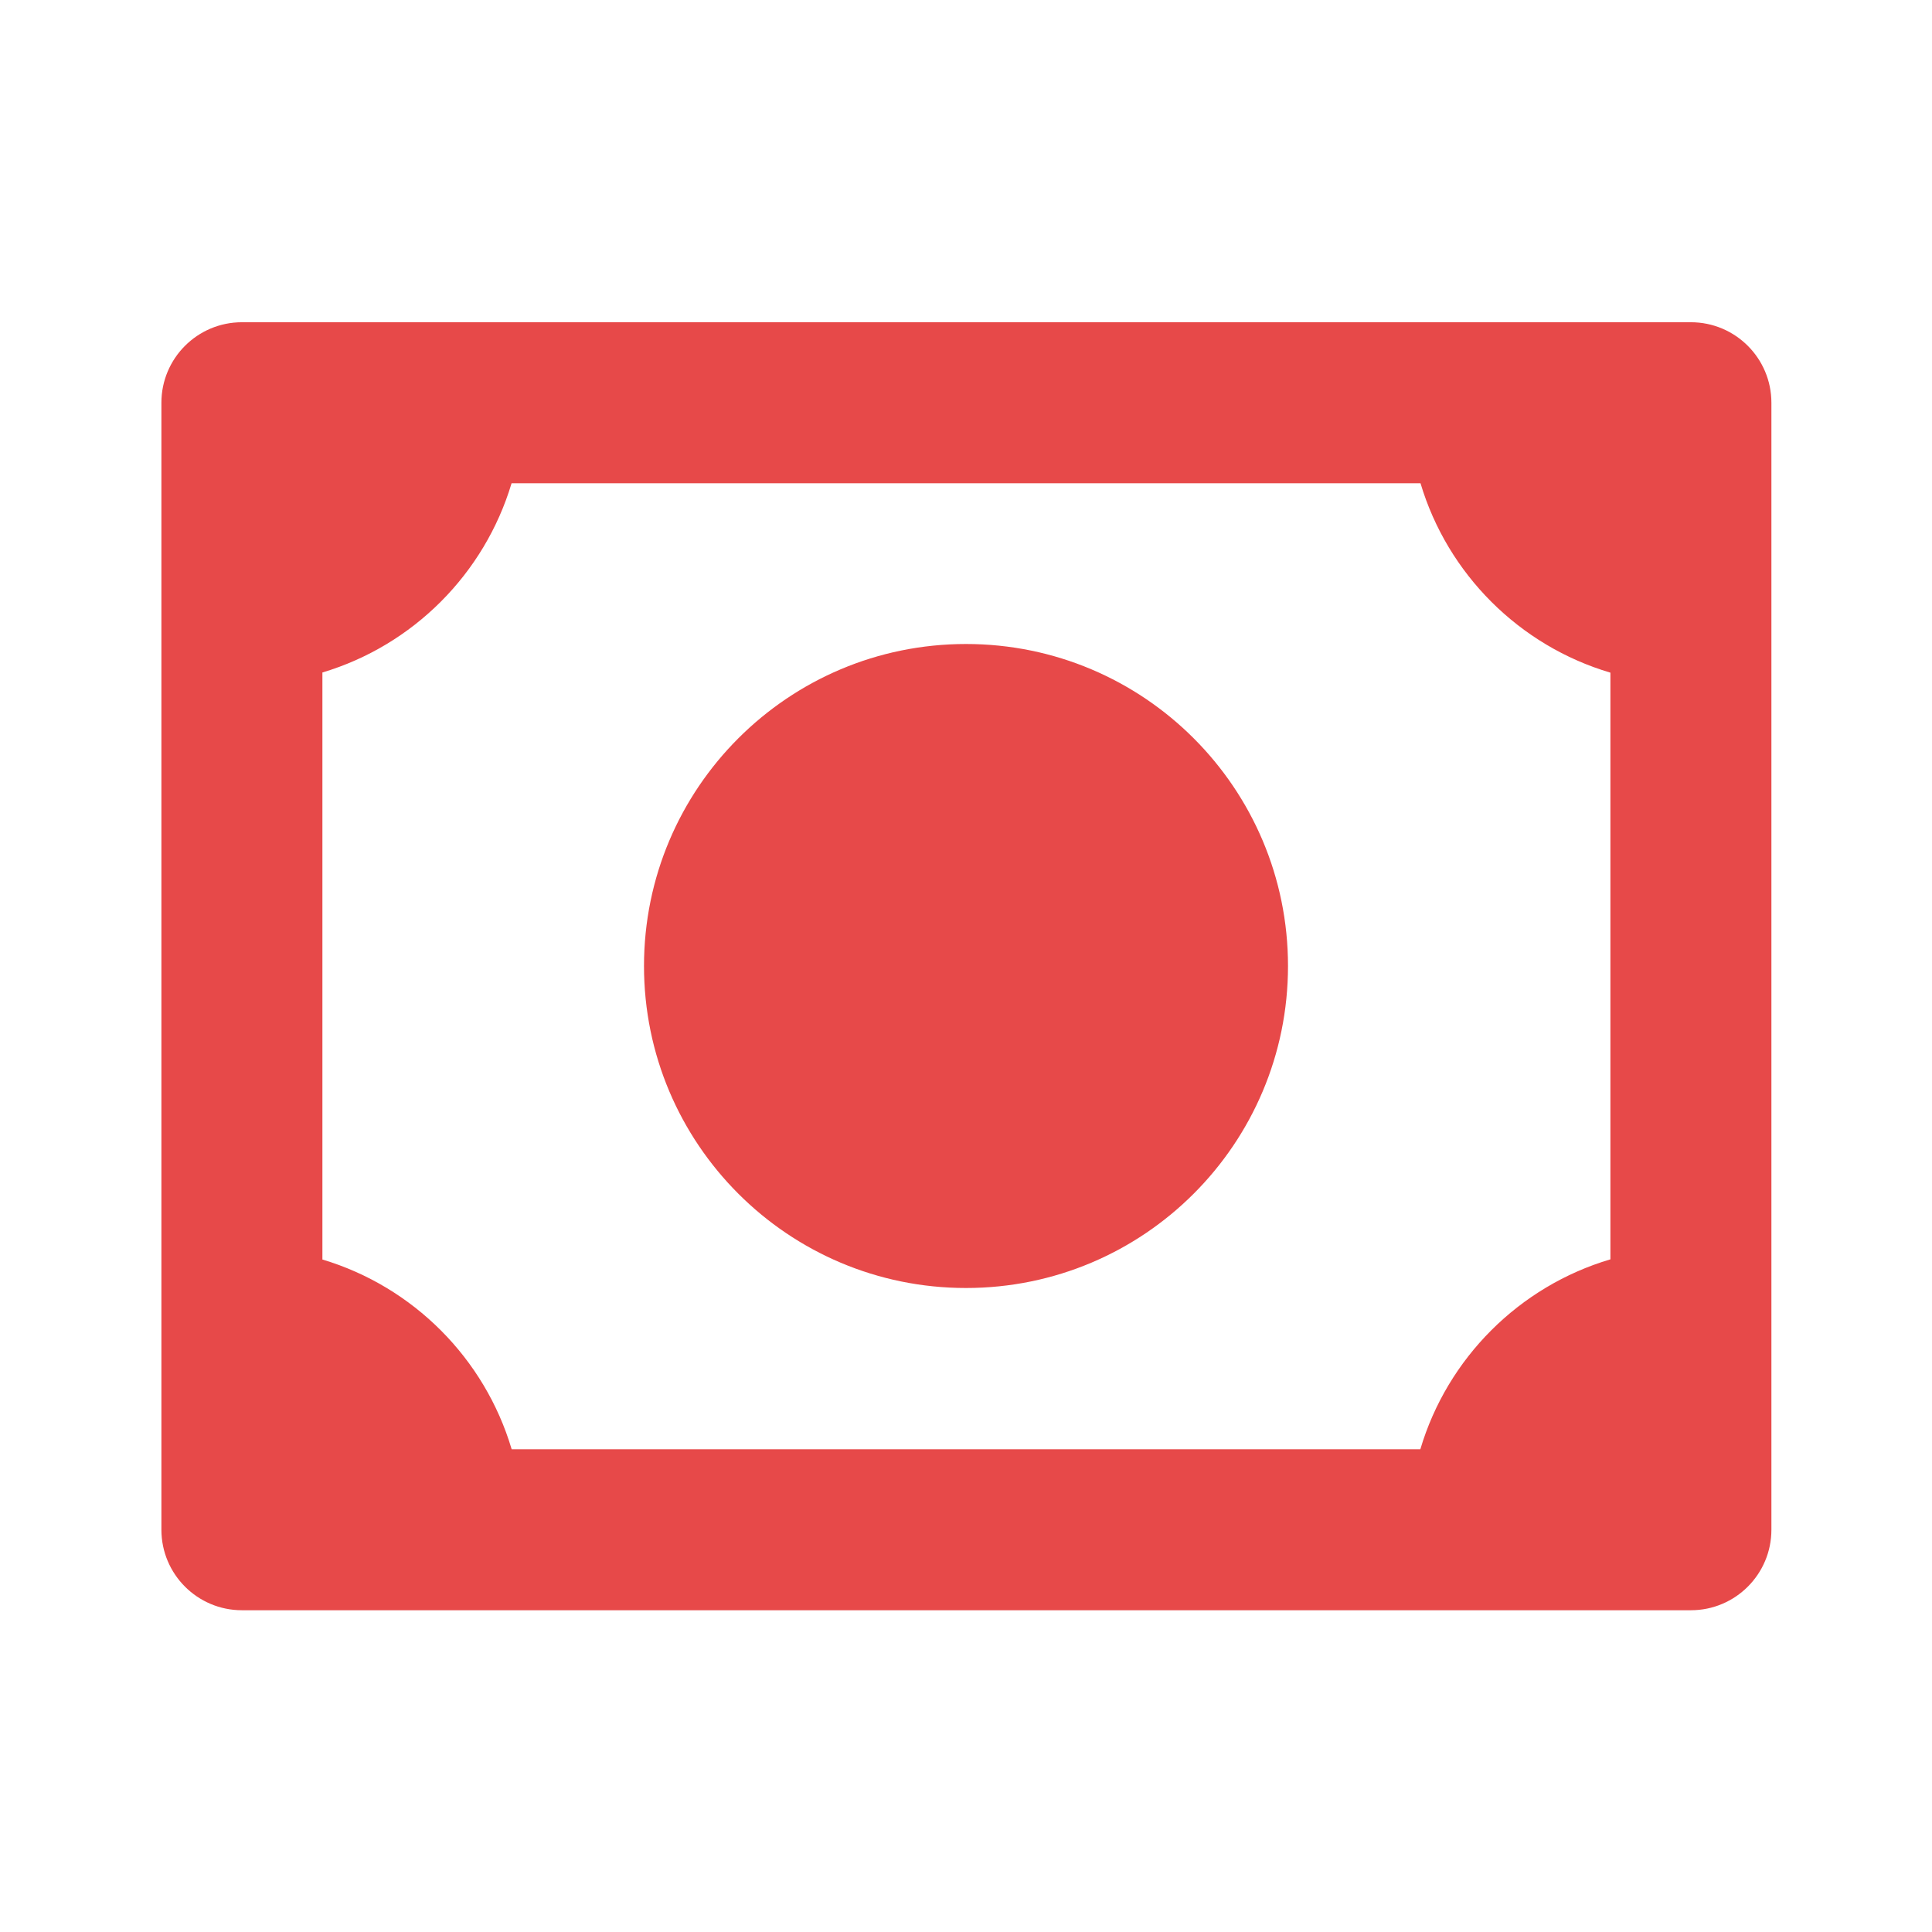 <svg xmlns="http://www.w3.org/2000/svg" viewBox="0 0 24 24" fill="rgba(231,73,73,1)"><path d="M12 16C14.21 16 16 14.209 16 12 16 9.791 14.21 8 12 8 9.791 8 8 9.791 8 12 8 14.209 9.791 16 12 16ZM21.005 4.003H3.005C2.453 4.003 2.005 4.451 2.005 5.003V19.003C2.005 19.555 2.453 20.003 3.005 20.003H21.005C21.557 20.003 22.005 19.555 22.005 19.003V5.003C22.005 4.451 21.557 4.003 21.005 4.003ZM4.005 15.646V8.354C5.131 8.017 6.018 7.129 6.355 6.003H17.646C17.983 7.132 18.875 8.022 20.005 8.356V15.644C18.873 15.979 17.98 16.871 17.644 18.003H6.356C6.021 16.874 5.133 15.984 4.005 15.646Z"></path></svg>